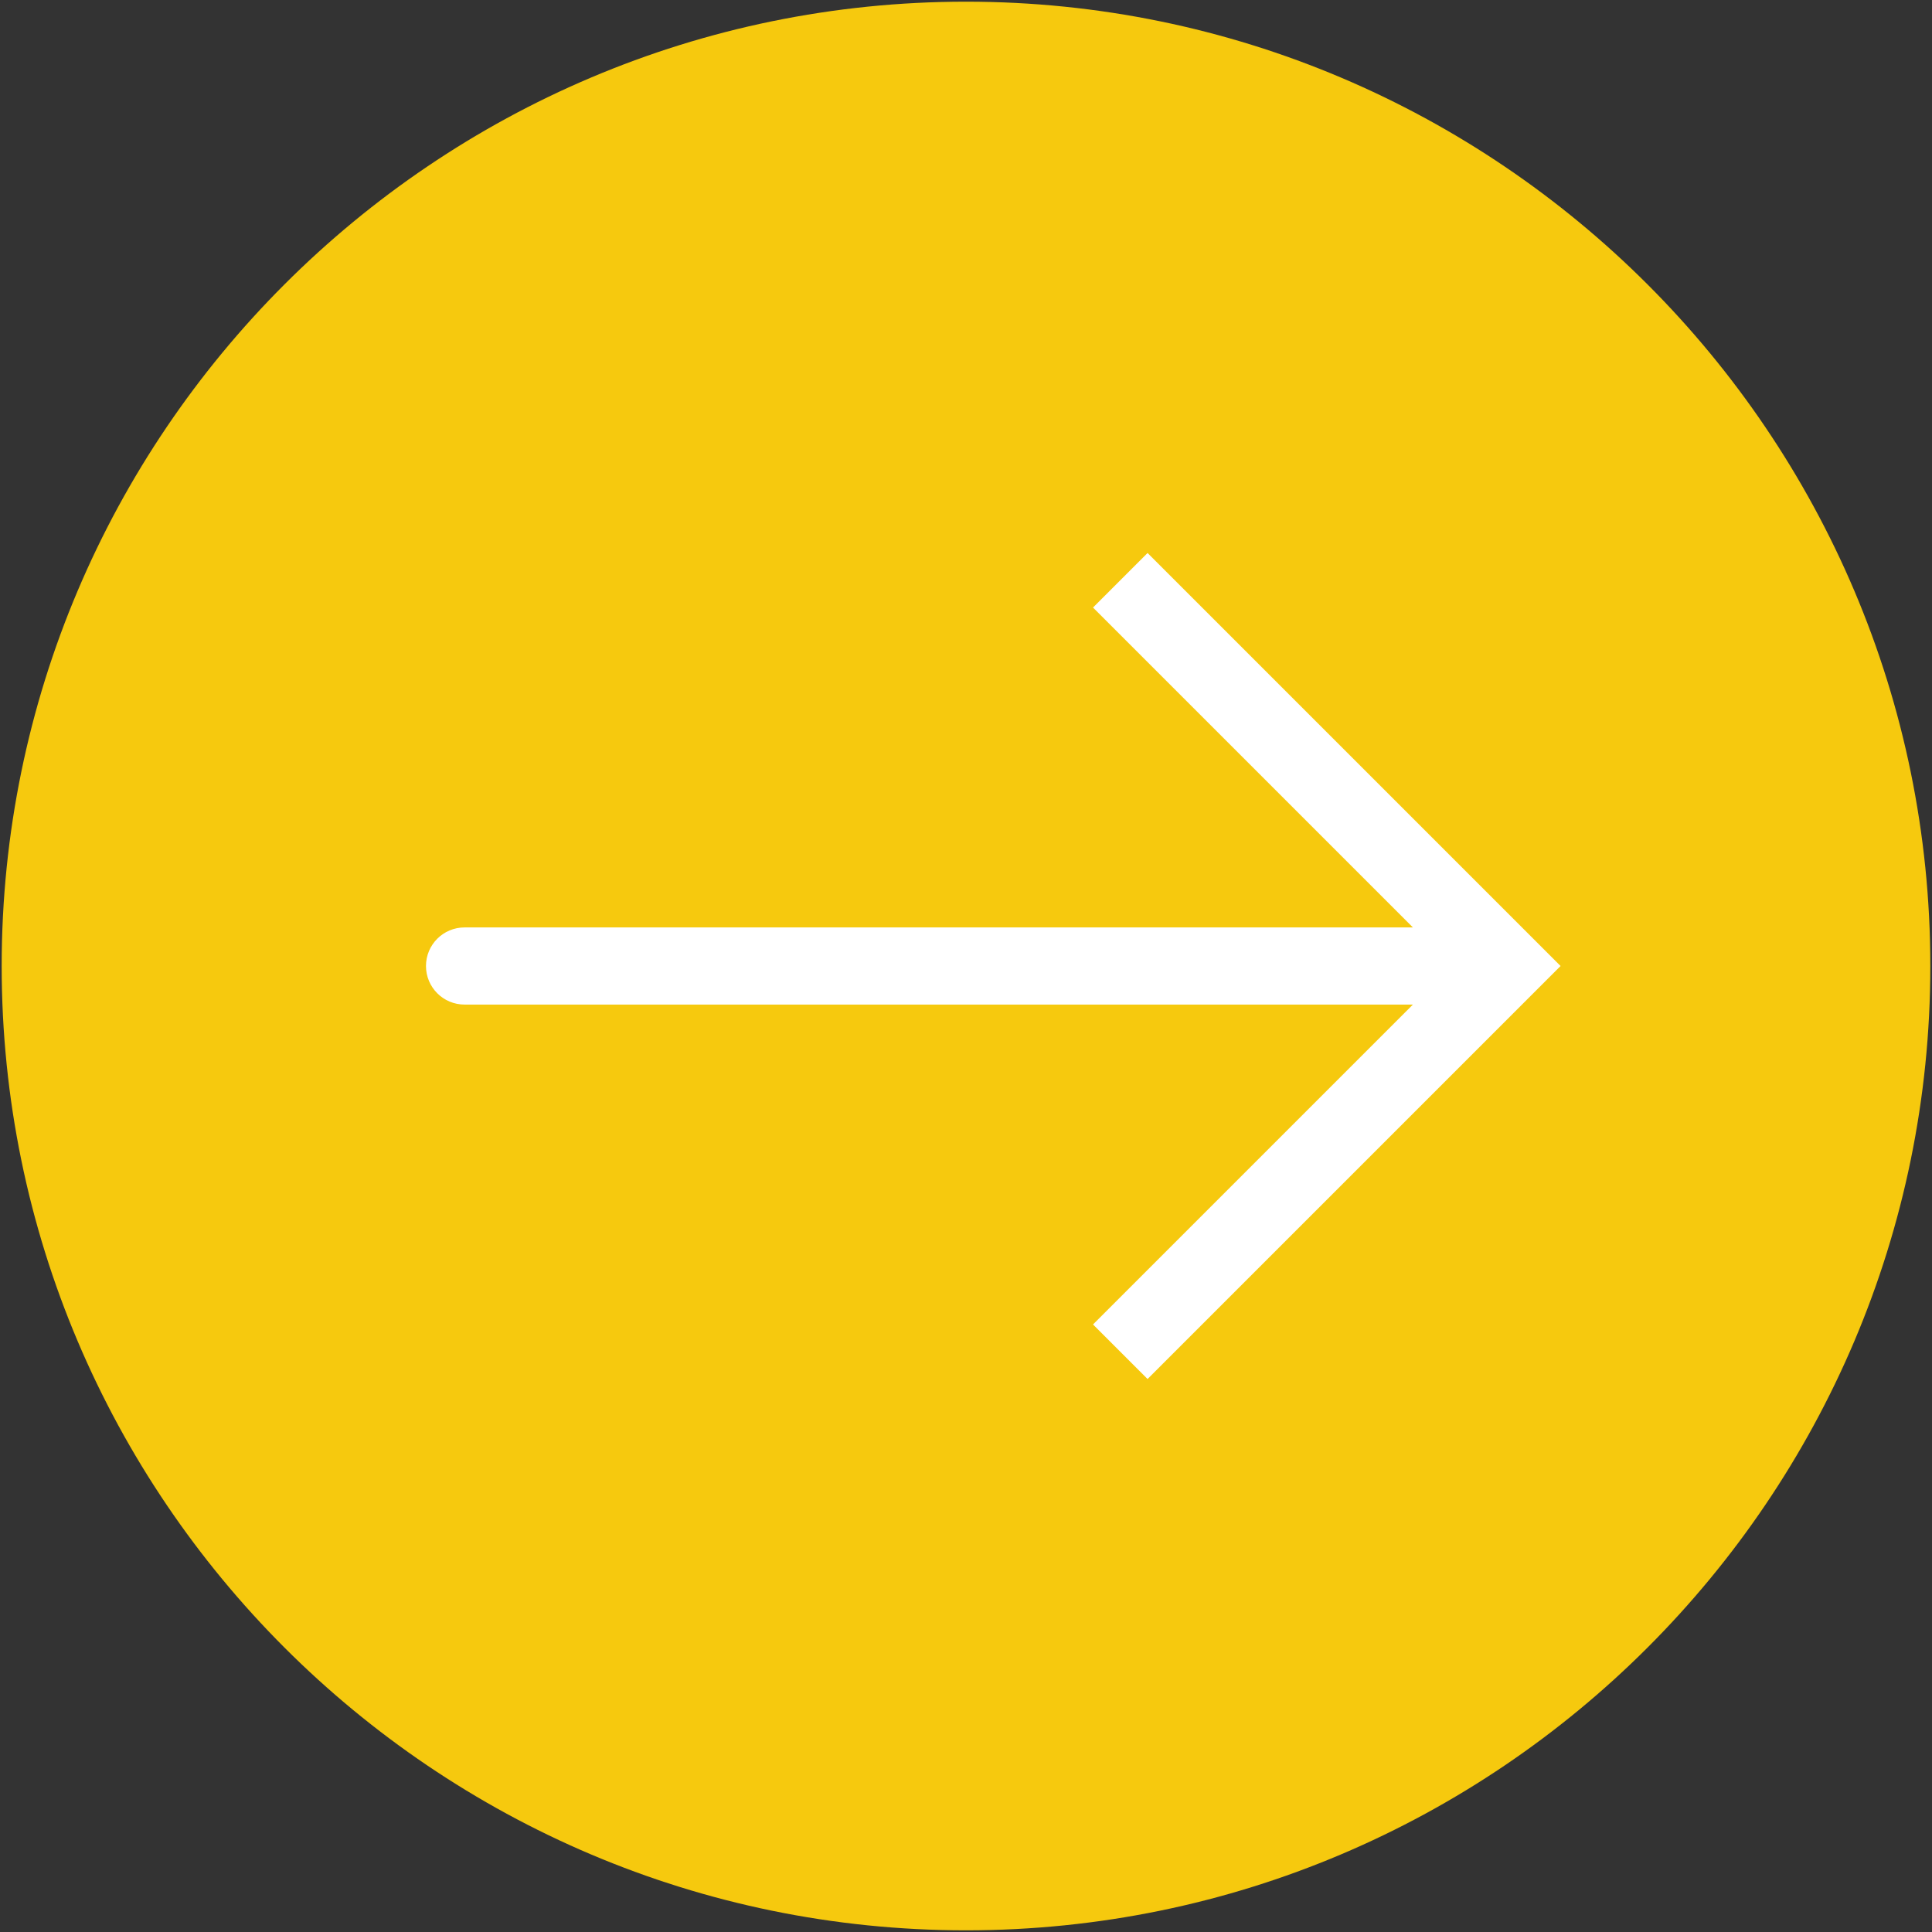 <?xml version="1.0" encoding="utf-8"?>
<!-- Generator: Adobe Illustrator 17.0.0, SVG Export Plug-In . SVG Version: 6.00 Build 0)  -->
<!DOCTYPE svg PUBLIC "-//W3C//DTD SVG 1.1//EN" "http://www.w3.org/Graphics/SVG/1.1/DTD/svg11.dtd">
<svg version="1.1" id="Capa_1" xmlns="http://www.w3.org/2000/svg" xmlns:xlink="http://www.w3.org/1999/xlink" x="0px" y="0px"
	 width="544.252px" height="544.252px" viewBox="21.259 124.724 544.252 544.252"
	 enable-background="new 21.259 124.724 544.252 544.252" xml:space="preserve">
<rect x="21.259" y="124.724" width="544.252" height="544.252" fill="#333333" stroke="none"/>
<path fill="#F6C90E" d="M293.385,125.197c149.789,0,271.653,121.863,271.653,271.653S443.174,668.503,293.385,668.503
	S21.732,546.639,21.732,396.85S143.596,125.197,293.385,125.197z"/>
<path fill="#FFFFFF" d="M152.126,407.716H419.28l-90.113,90.113l15.365,15.365L460.875,396.85L344.532,280.507l-15.365,15.365
	l90.113,90.113H152.126c-5.998,0-10.866,4.857-10.866,10.866S146.127,407.716,152.126,407.716z"/>
</svg>

